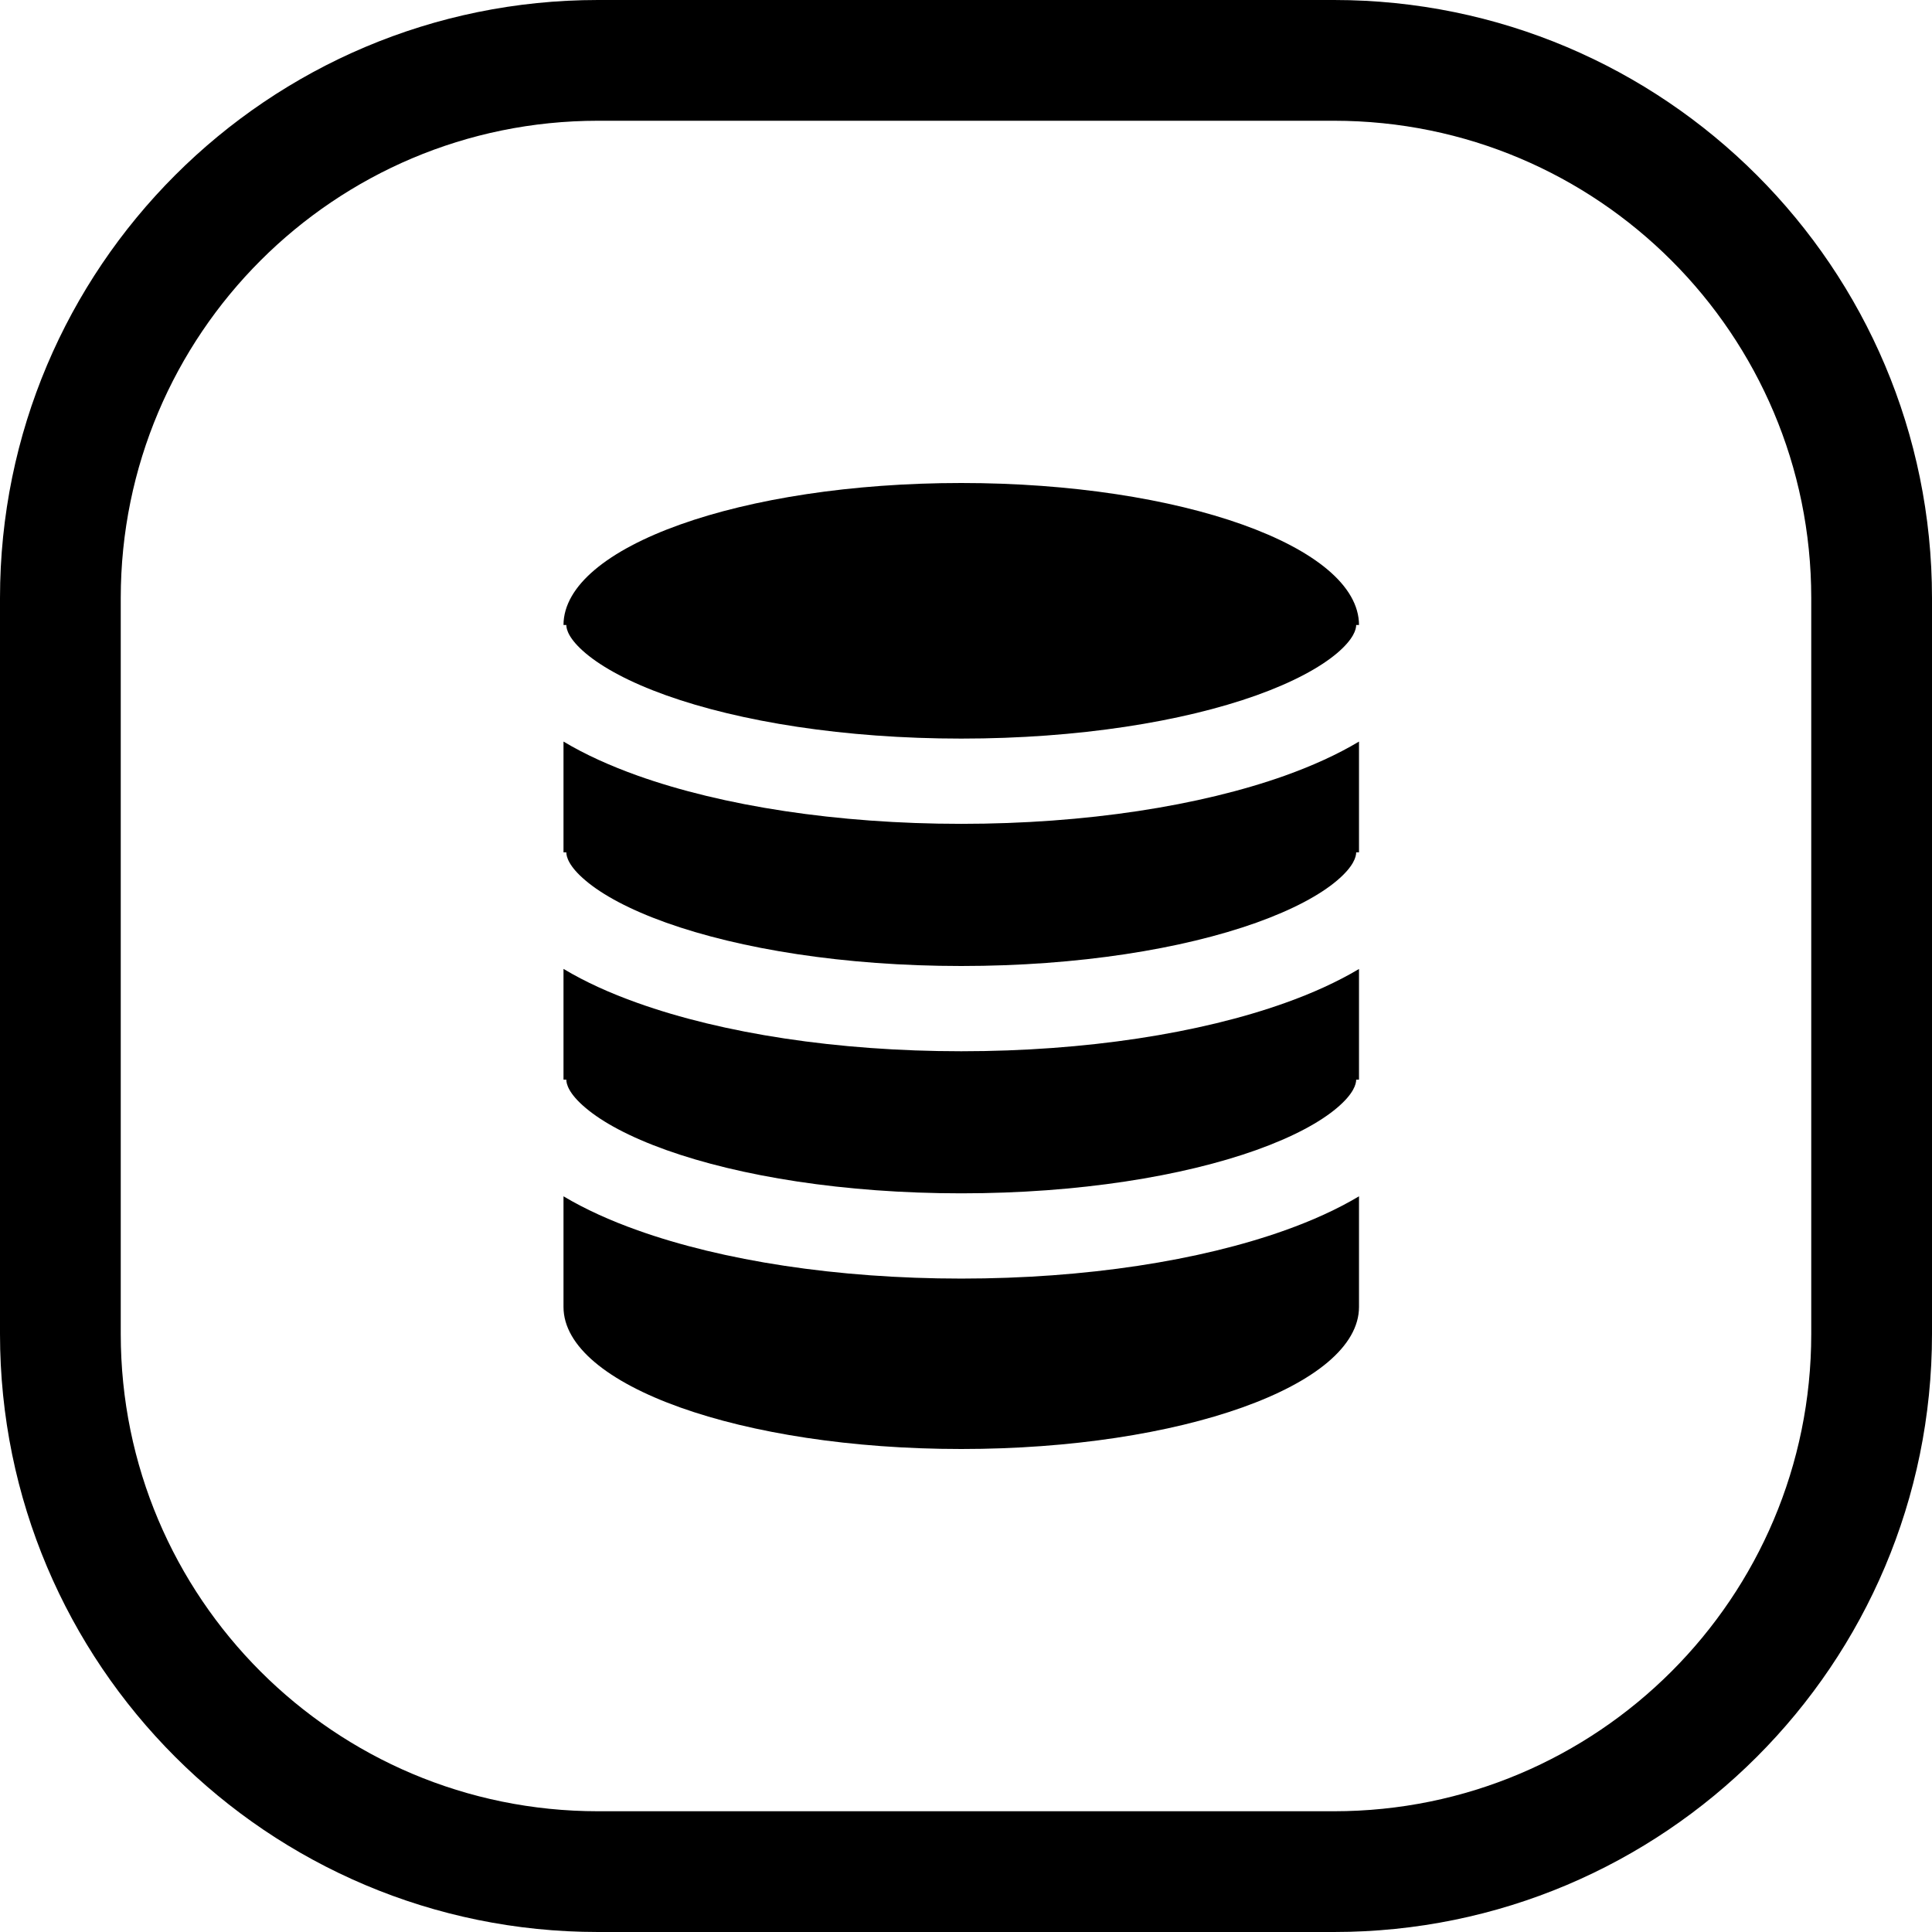 <svg width="24" height="24" viewBox="0 0 24 24" fill="none" xmlns="http://www.w3.org/2000/svg">
<path d="M16.571 1.5C19.846 1.5 22.5 4.154 22.5 7.429V16.571C22.5 19.846 19.846 22.5 16.571 22.5H7.429C4.154 22.5 1.5 19.846 1.5 16.571V7.429C1.5 4.154 4.154 1.5 7.429 1.5H16.571ZM7.429 0C3.326 0 0 3.326 0 7.429V16.571C0 20.674 3.326 24 7.429 24H16.571C20.674 24 24 20.674 24 16.571V7.429C24 3.326 20.674 0 16.571 0H7.429Z" fill="black"/>
<path d="M11.941 18C14.67 18 16.882 17.21 16.882 16.235V14.861C16.612 15.022 16.3 15.163 15.963 15.283C14.908 15.66 13.486 15.883 11.941 15.883C10.396 15.883 8.974 15.66 7.92 15.283C7.582 15.163 7.27 15.022 7 14.861V16.235C7 17.21 9.212 18 11.941 18ZM16.882 13.412V12.037C16.612 12.198 16.3 12.339 15.963 12.459C14.908 12.836 13.486 13.059 11.941 13.059C10.396 13.059 8.974 12.836 7.92 12.459C7.582 12.339 7.27 12.198 7 12.036V13.412H7.035C7.035 13.464 7.063 13.585 7.275 13.763C7.484 13.94 7.817 14.122 8.276 14.286C9.189 14.612 10.485 14.824 11.941 14.824C13.398 14.824 14.694 14.612 15.607 14.286C16.065 14.122 16.399 13.94 16.608 13.763C16.819 13.585 16.847 13.464 16.847 13.412H16.882ZM7 9.212V10.588H7.035C7.035 10.64 7.063 10.761 7.275 10.939C7.484 11.116 7.817 11.298 8.276 11.462C9.189 11.788 10.485 12 11.941 12C13.398 12 14.694 11.788 15.607 11.462C16.065 11.298 16.399 11.116 16.608 10.939C16.819 10.761 16.847 10.64 16.847 10.588H16.882V9.212C16.612 9.374 16.3 9.514 15.963 9.635C14.908 10.011 13.486 10.234 11.941 10.234C10.396 10.234 8.974 10.011 7.92 9.635C7.582 9.514 7.27 9.374 7 9.212ZM7 7.764H7.035C7.035 7.816 7.063 7.936 7.275 8.115C7.484 8.291 7.817 8.474 8.276 8.638C9.189 8.964 10.485 9.175 11.941 9.175C13.398 9.175 14.694 8.964 15.607 8.638C16.065 8.474 16.399 8.291 16.608 8.115C16.819 7.936 16.847 7.816 16.847 7.764H16.882C16.881 6.789 14.669 6 11.941 6C9.213 6 7.002 6.789 7 7.764Z" fill="black"/>
</svg>
